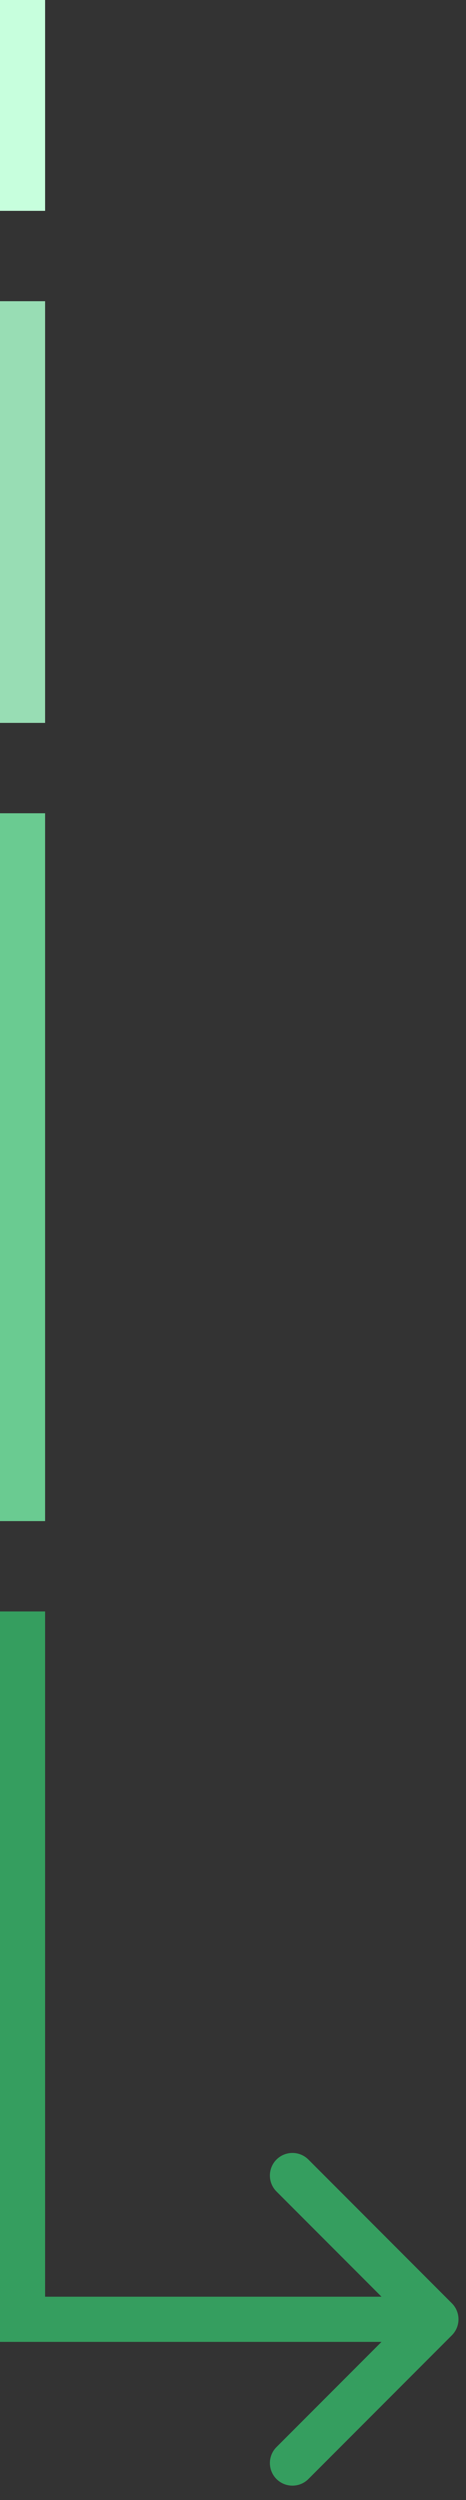 <svg width="31" height="166" viewBox="0 0 31 166" fill="none" xmlns="http://www.w3.org/2000/svg">
<rect x="0" y="0" width="31" height="166" fill="#333333" stroke="none"/>
<path d="M30.061 155.061C30.646 154.475 30.646 153.525 30.061 152.939L20.515 143.393C19.929 142.808 18.979 142.808 18.393 143.393C17.808 143.979 17.808 144.929 18.393 145.515L26.879 154L18.393 162.485C17.808 163.071 17.808 164.021 18.393 164.607C18.979 165.192 19.929 165.192 20.515 164.607L30.061 155.061ZM-1.31134e-07 155.5L29 155.5L29 152.5L1.31134e-07 152.5L-1.31134e-07 155.5Z" fill="#359E5F"/>
<line x1="1.5" y1="54" x2="1.5" y2="101" stroke="#6ACB91" stroke-width="3"/>
<line x1="1.5" y1="107" x2="1.5" y2="154" stroke="#359E5F" stroke-width="3"/>
<line x1="1.5" y1="20" x2="1.5" y2="48" stroke="#98DDB4" stroke-width="3"/>
<line x1="1.5" x2="1.5" y2="14" stroke="#C7FFDD" stroke-width="3"/>
</svg>
